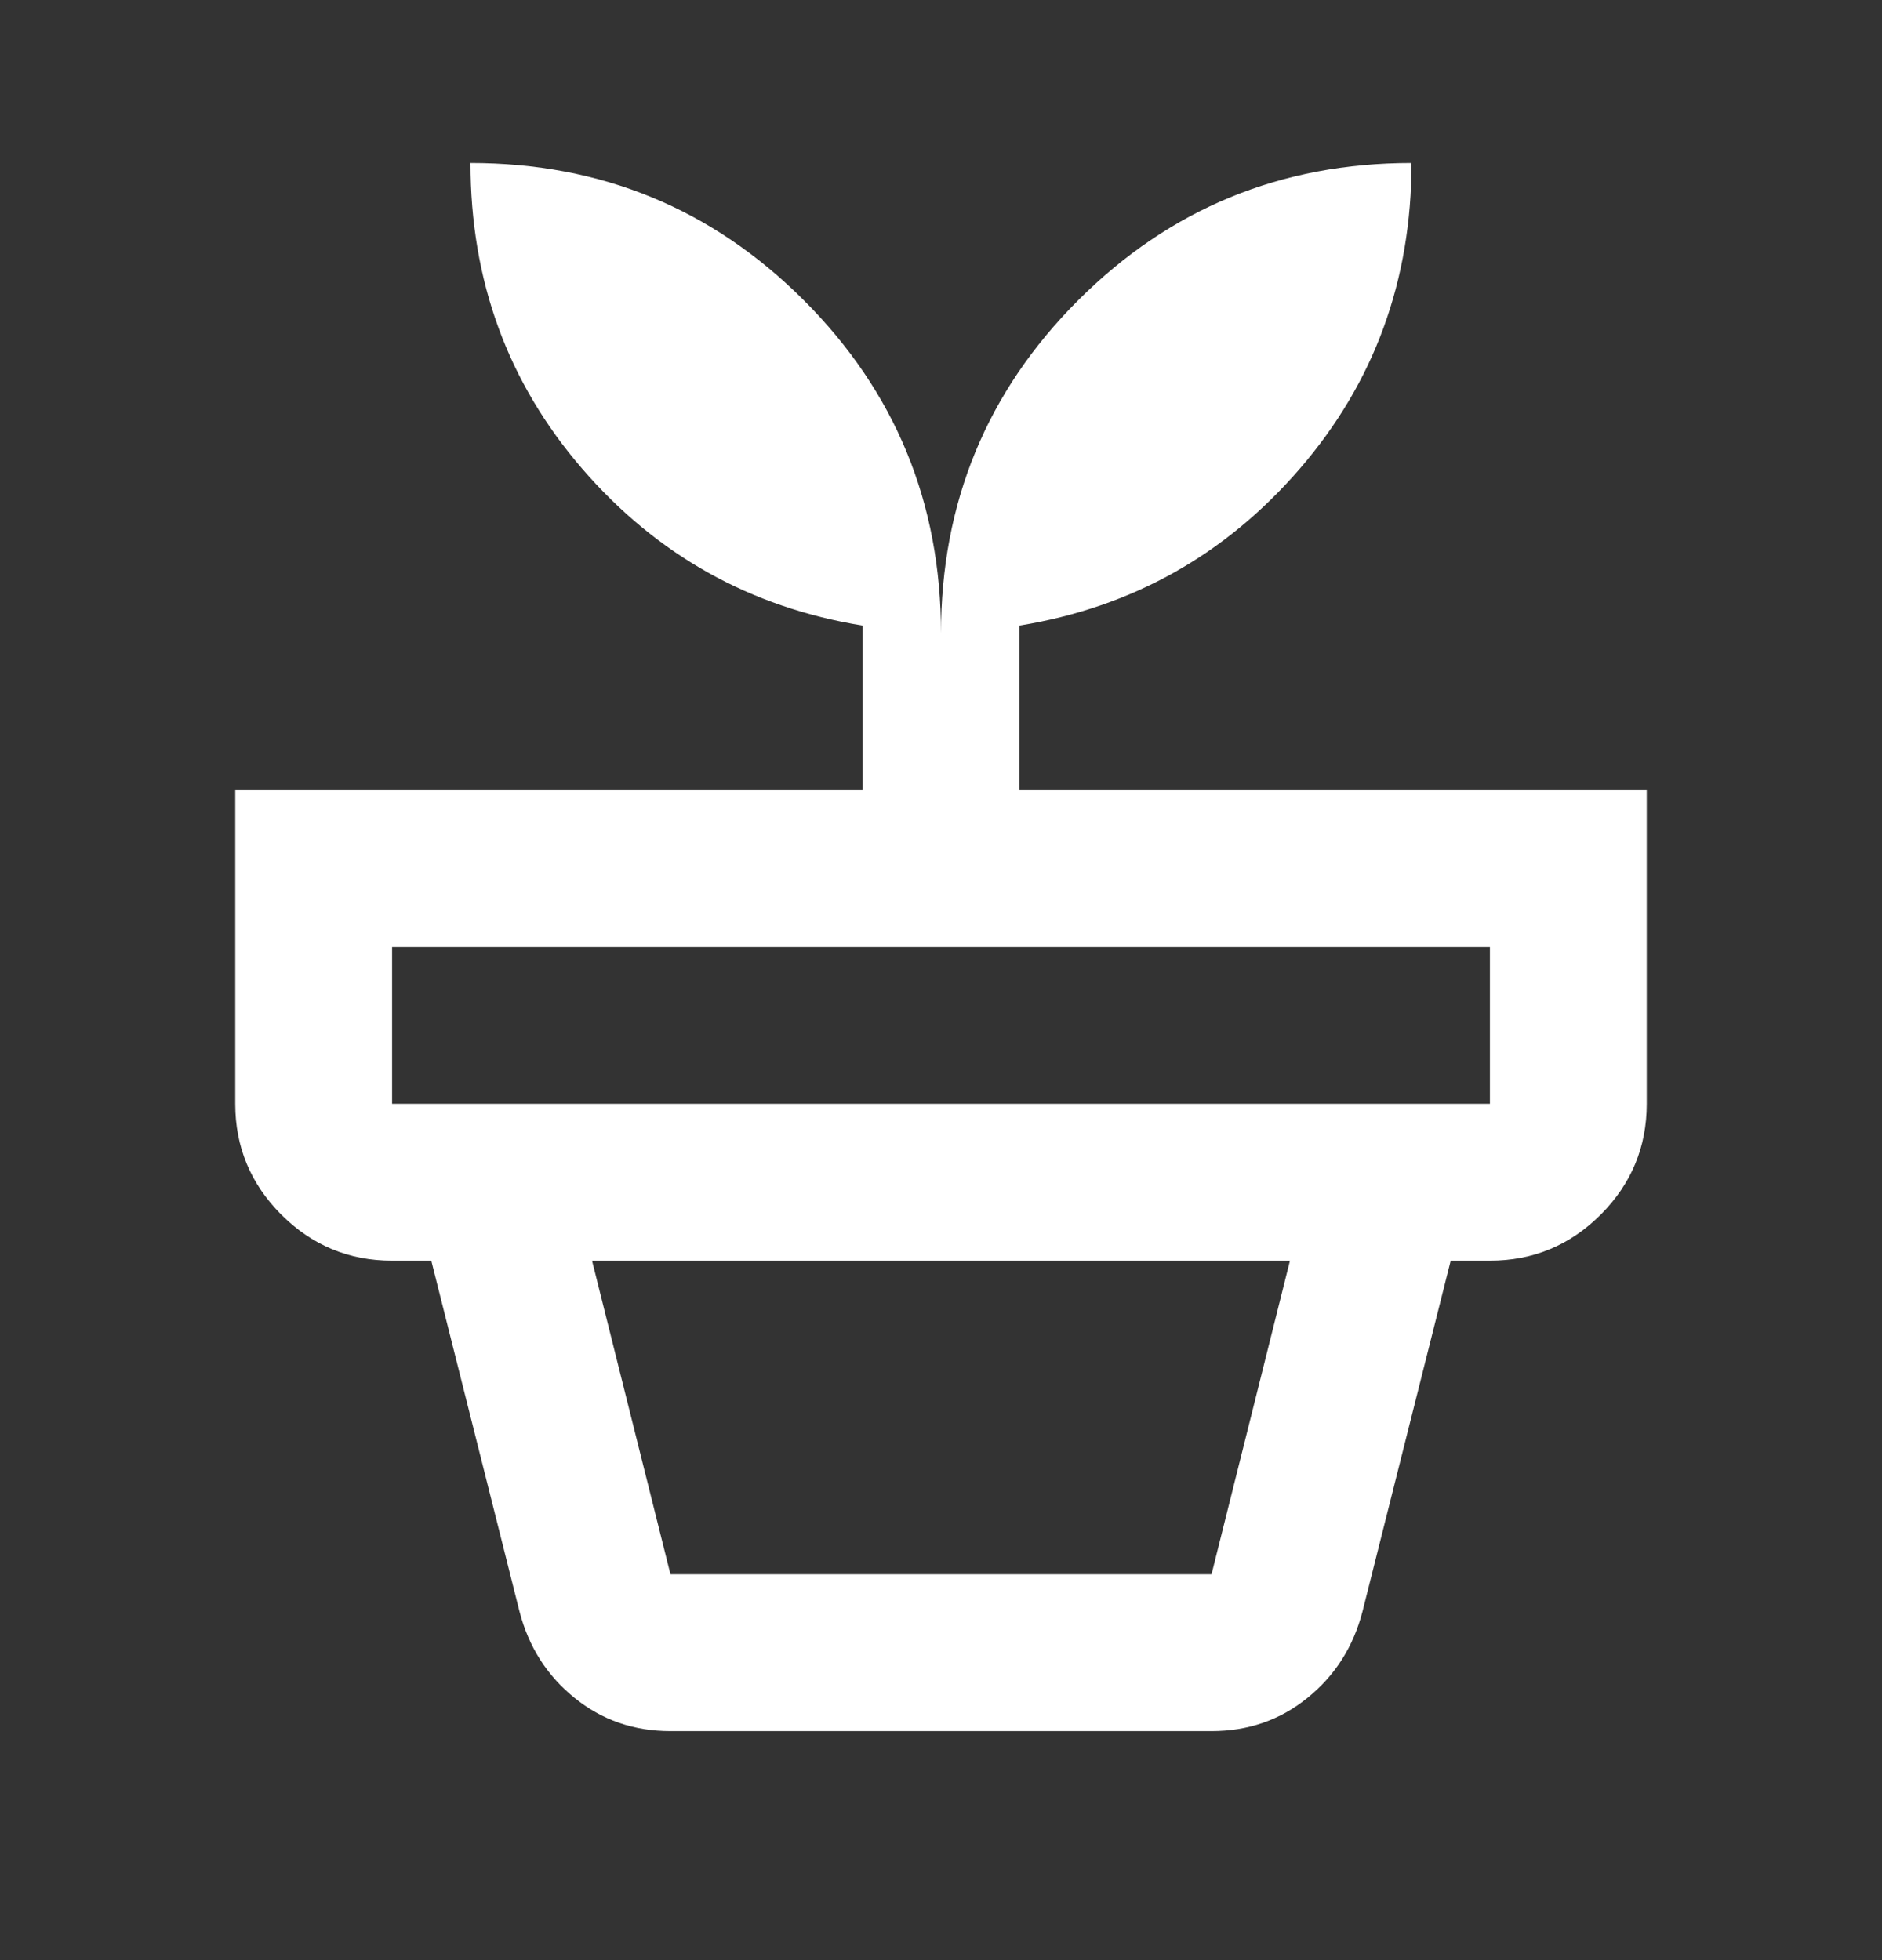 <svg width="24" height="25" viewBox="0 0 24 25" fill="none" xmlns="http://www.w3.org/2000/svg">
<rect x="0" y="0" width="24" height="25" fill="#333333" stroke="none"/>
<mask id="mask0_19_153" style="mask-type:alpha" maskUnits="userSpaceOnUse" x="0" y="0" width="24" height="25">
<rect y="0.079" width="24" height="24" fill="#D9D9D9"/>
</mask>
<g mask="url(#mask0_19_153)">
<path d="M8.55 20.079H15.45L16.45 16.079H7.55L8.55 20.079ZM8.55 22.079C8.083 22.079 7.675 21.938 7.325 21.654C6.975 21.371 6.742 21.004 6.625 20.554L5.5 16.079H18.5L17.375 20.554C17.258 21.004 17.025 21.371 16.675 21.654C16.325 21.938 15.917 22.079 15.45 22.079H8.55ZM5 14.079H19V12.079H5V14.079ZM12 8.079C12 6.413 12.583 4.996 13.75 3.829C14.917 2.663 16.333 2.079 18 2.079C18 3.579 17.525 4.879 16.575 5.979C15.625 7.079 14.433 7.746 13 7.979V10.079H21V14.079C21 14.629 20.804 15.1 20.413 15.492C20.021 15.883 19.55 16.079 19 16.079H5C4.45 16.079 3.979 15.883 3.587 15.492C3.196 15.1 3 14.629 3 14.079V10.079H11V7.979C9.567 7.746 8.375 7.079 7.425 5.979C6.475 4.879 6 3.579 6 2.079C7.667 2.079 9.083 2.663 10.25 3.829C11.417 4.996 12 6.413 12 8.079Z" fill="white"/>
</g>
</svg>
